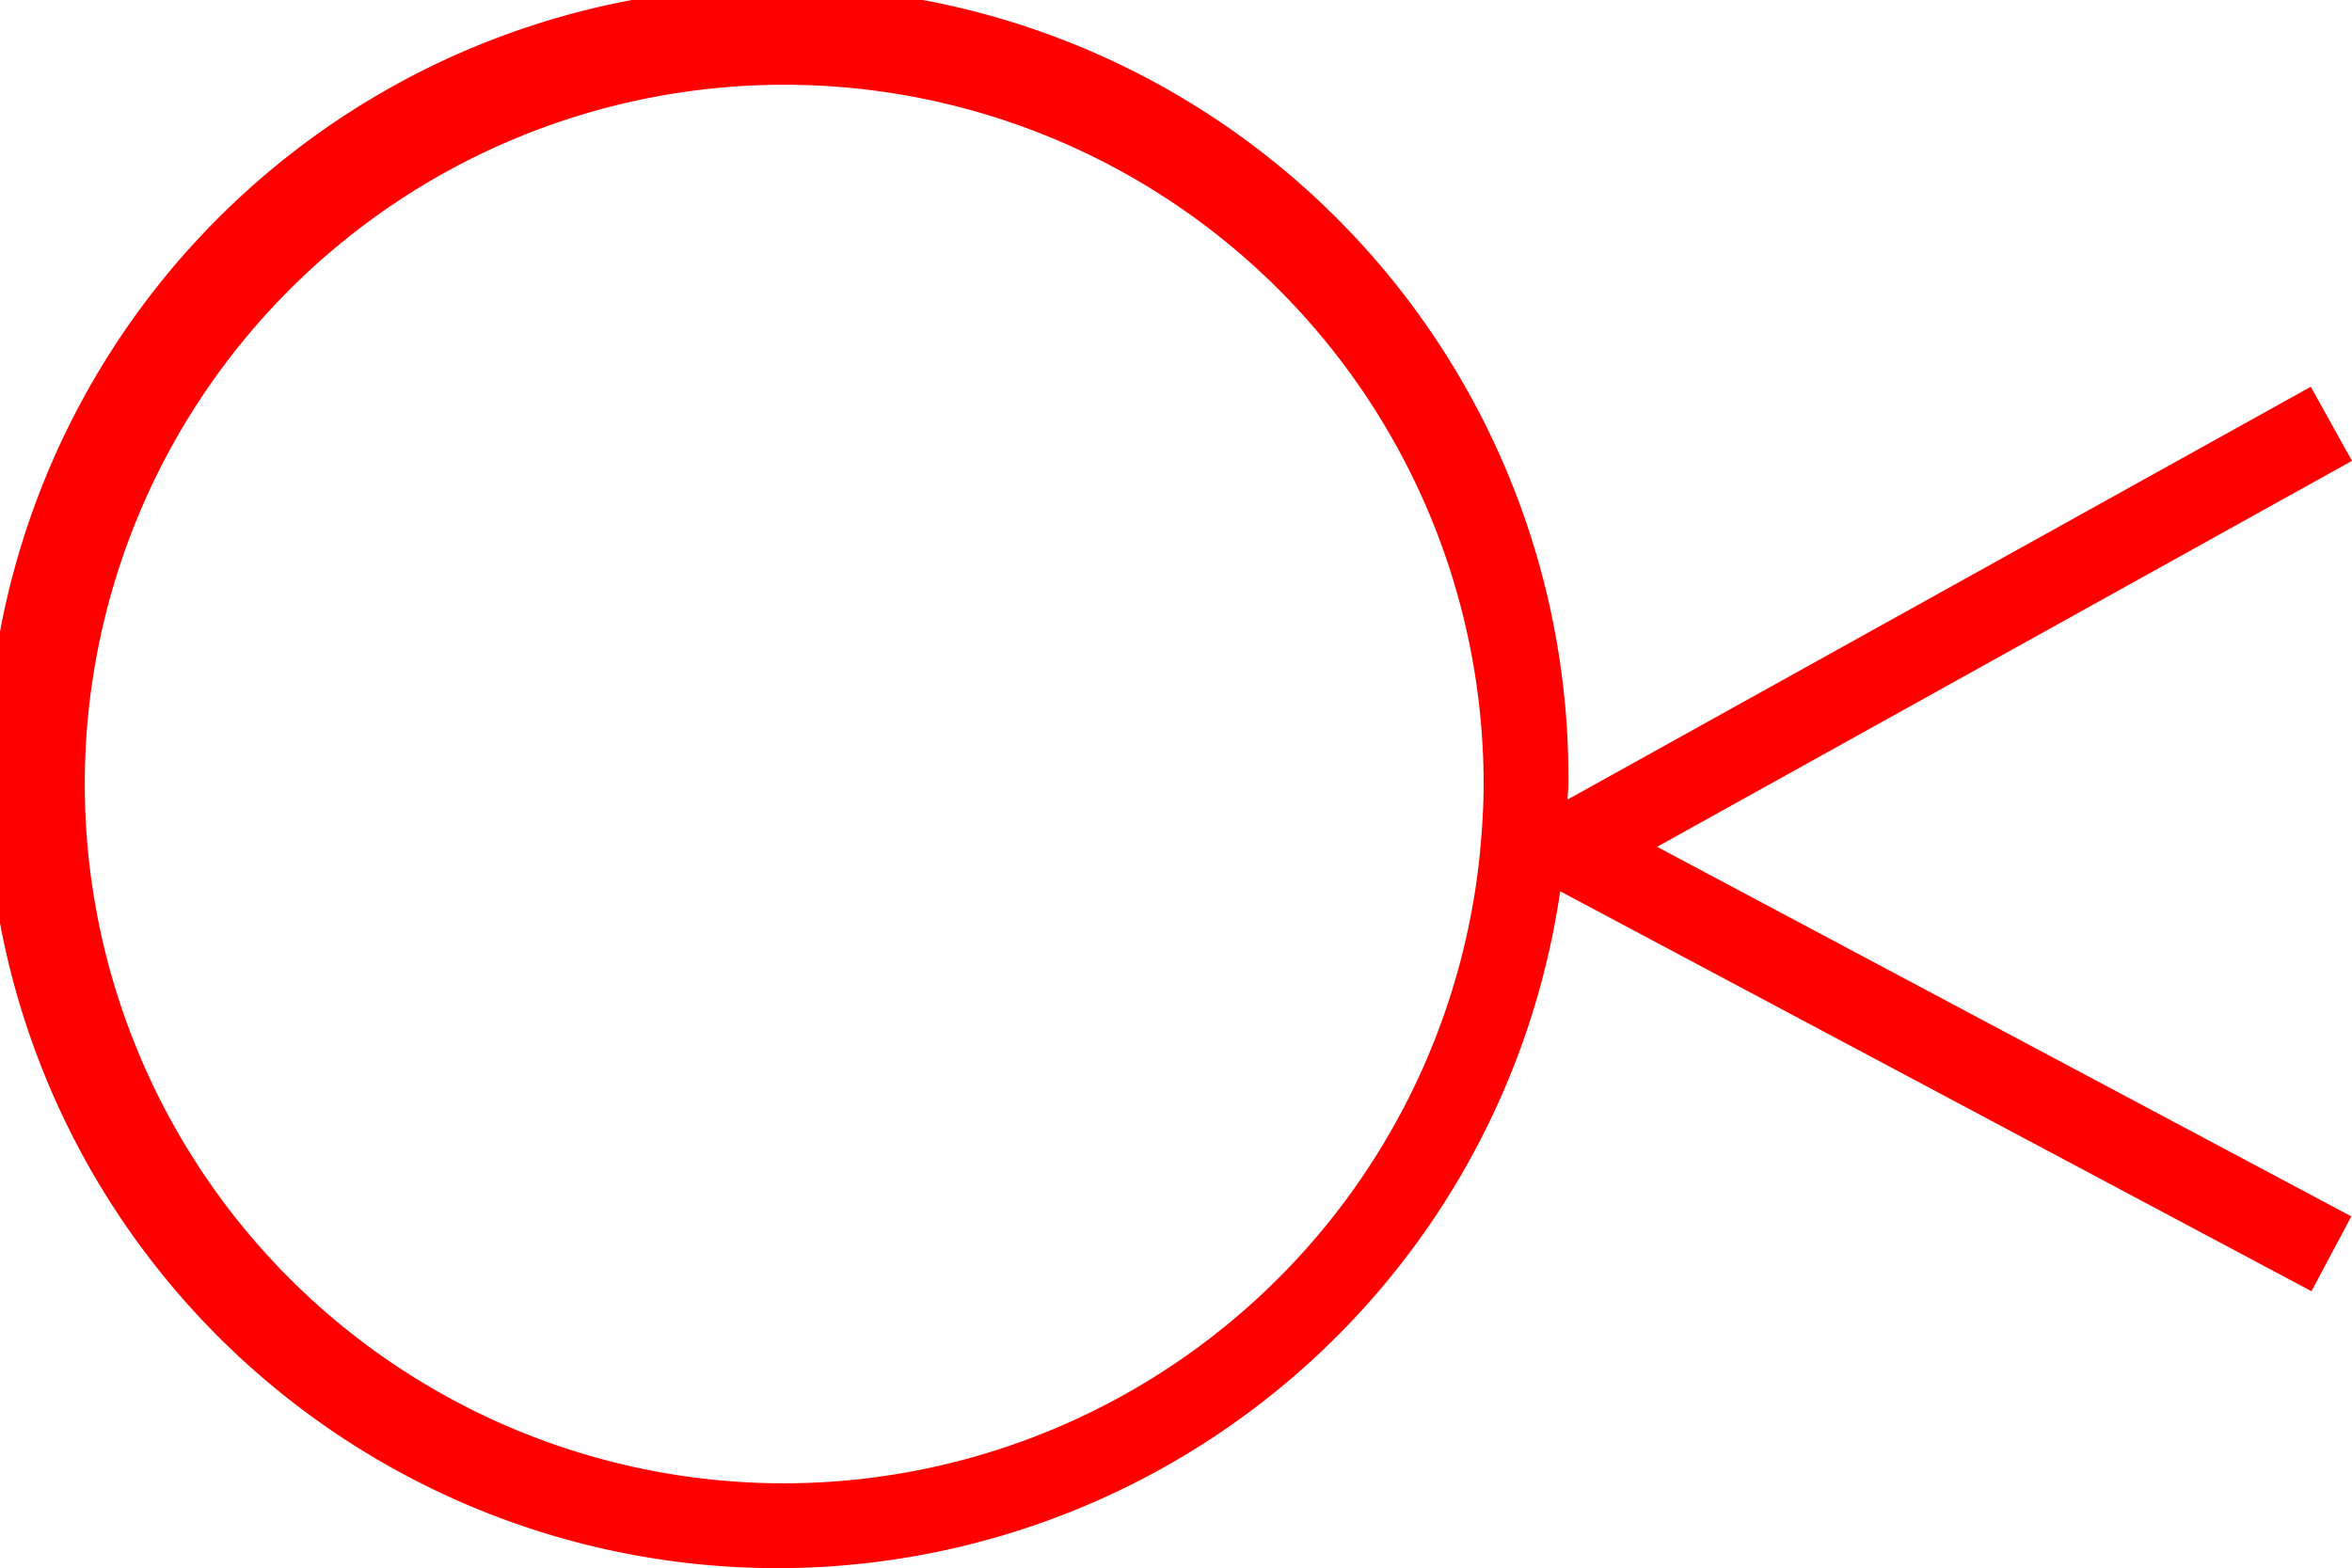 <svg xmlns="http://www.w3.org/2000/svg" width="55.486" height="37" viewBox="0 0 55.486 37">
  <path id="_020146" data-name="020146" d="M3440.486,361.874l-.972-1.748-17.533,9.74c0-.123.019-.242.019-.366a18.66,18.66,0,1,0-.194,2.53l17.724,9.437.94-1.766-16.377-8.72ZM3403.5,386a16.5,16.5,0,1,1,16.5-16.5c0,.51-.031,1.012-.076,1.509l-.017.01.016.008A16.518,16.518,0,0,1,3403.5,386Z" transform="translate(-3385 -351)" fill="red"/>
</svg>
